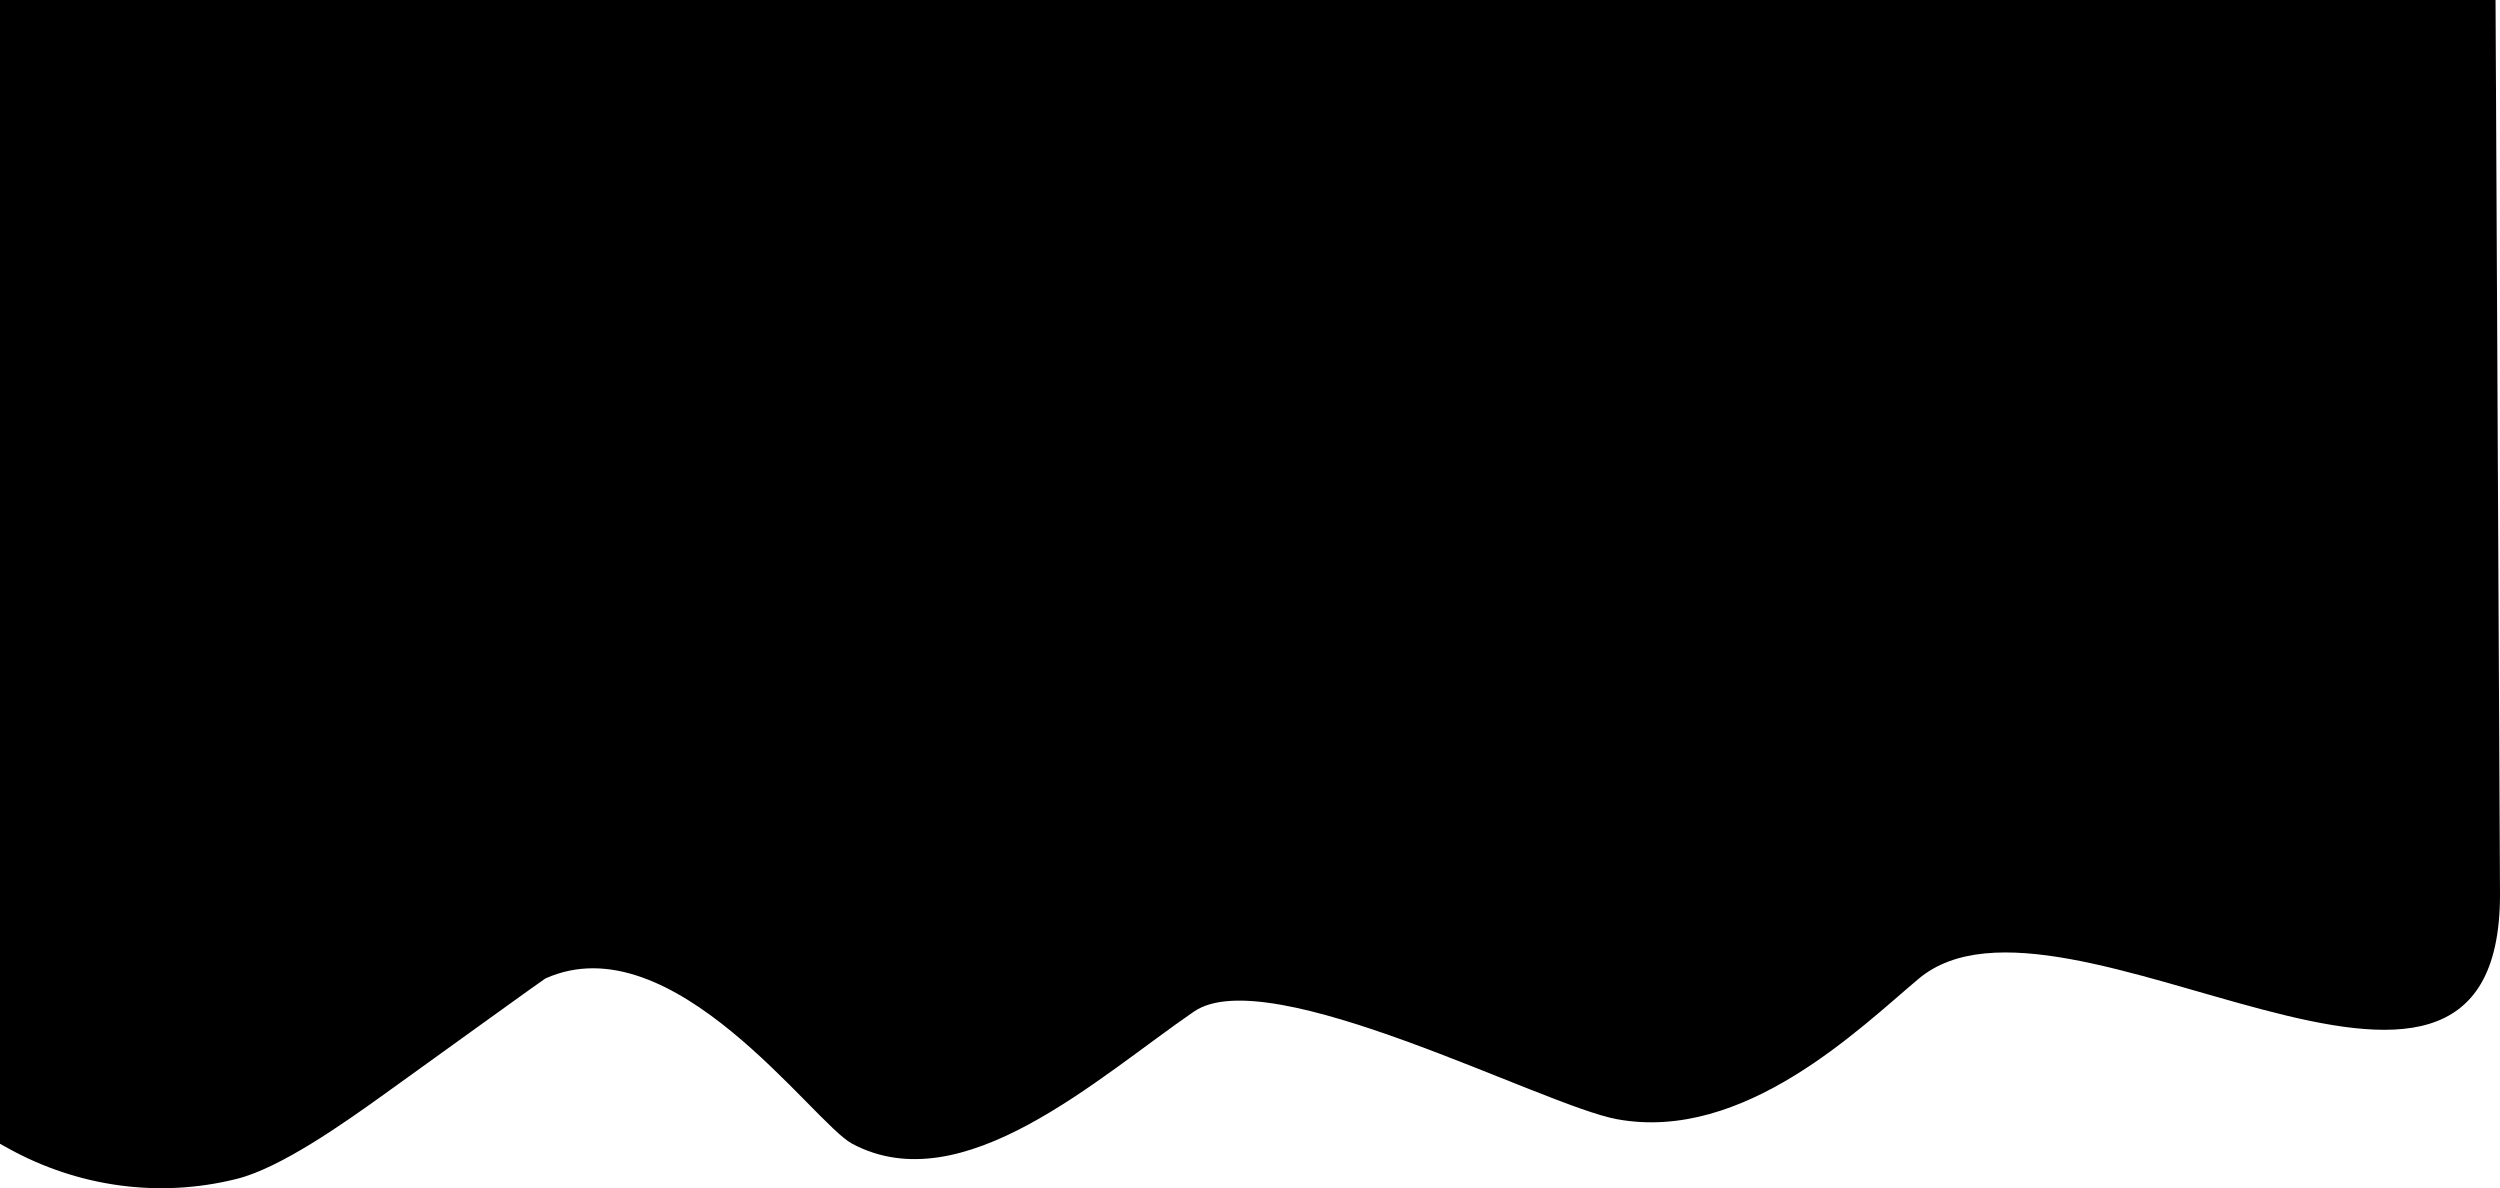 <?xml version="1.0" encoding="UTF-8"?><svg id="Layer_2" xmlns="http://www.w3.org/2000/svg" viewBox="0 0 2245 1067"><g id="Layer_1-2"><path d="M7.64,1031.33l-7.64-4.22V0H2241l4,803.19c0,283.49-393.05-32.55-522,75.69-52.91,44.41-157,147.18-271,126.16-66.92-12.34-312.66-142.74-379.82-96.65-86.42,59.31-207.59,171.62-306.9,118.7-35.35-18.84-161.08-199.82-275.56-148.41-1.26,.57-80.11,57.47-144.05,103.48-37.67,27.11-94.05,66.78-133.17,76.5-.43,.11-.86,.21-1.29,.32-68.77,16.89-141.04,6.89-203.57-27.63Z"/></g></svg>